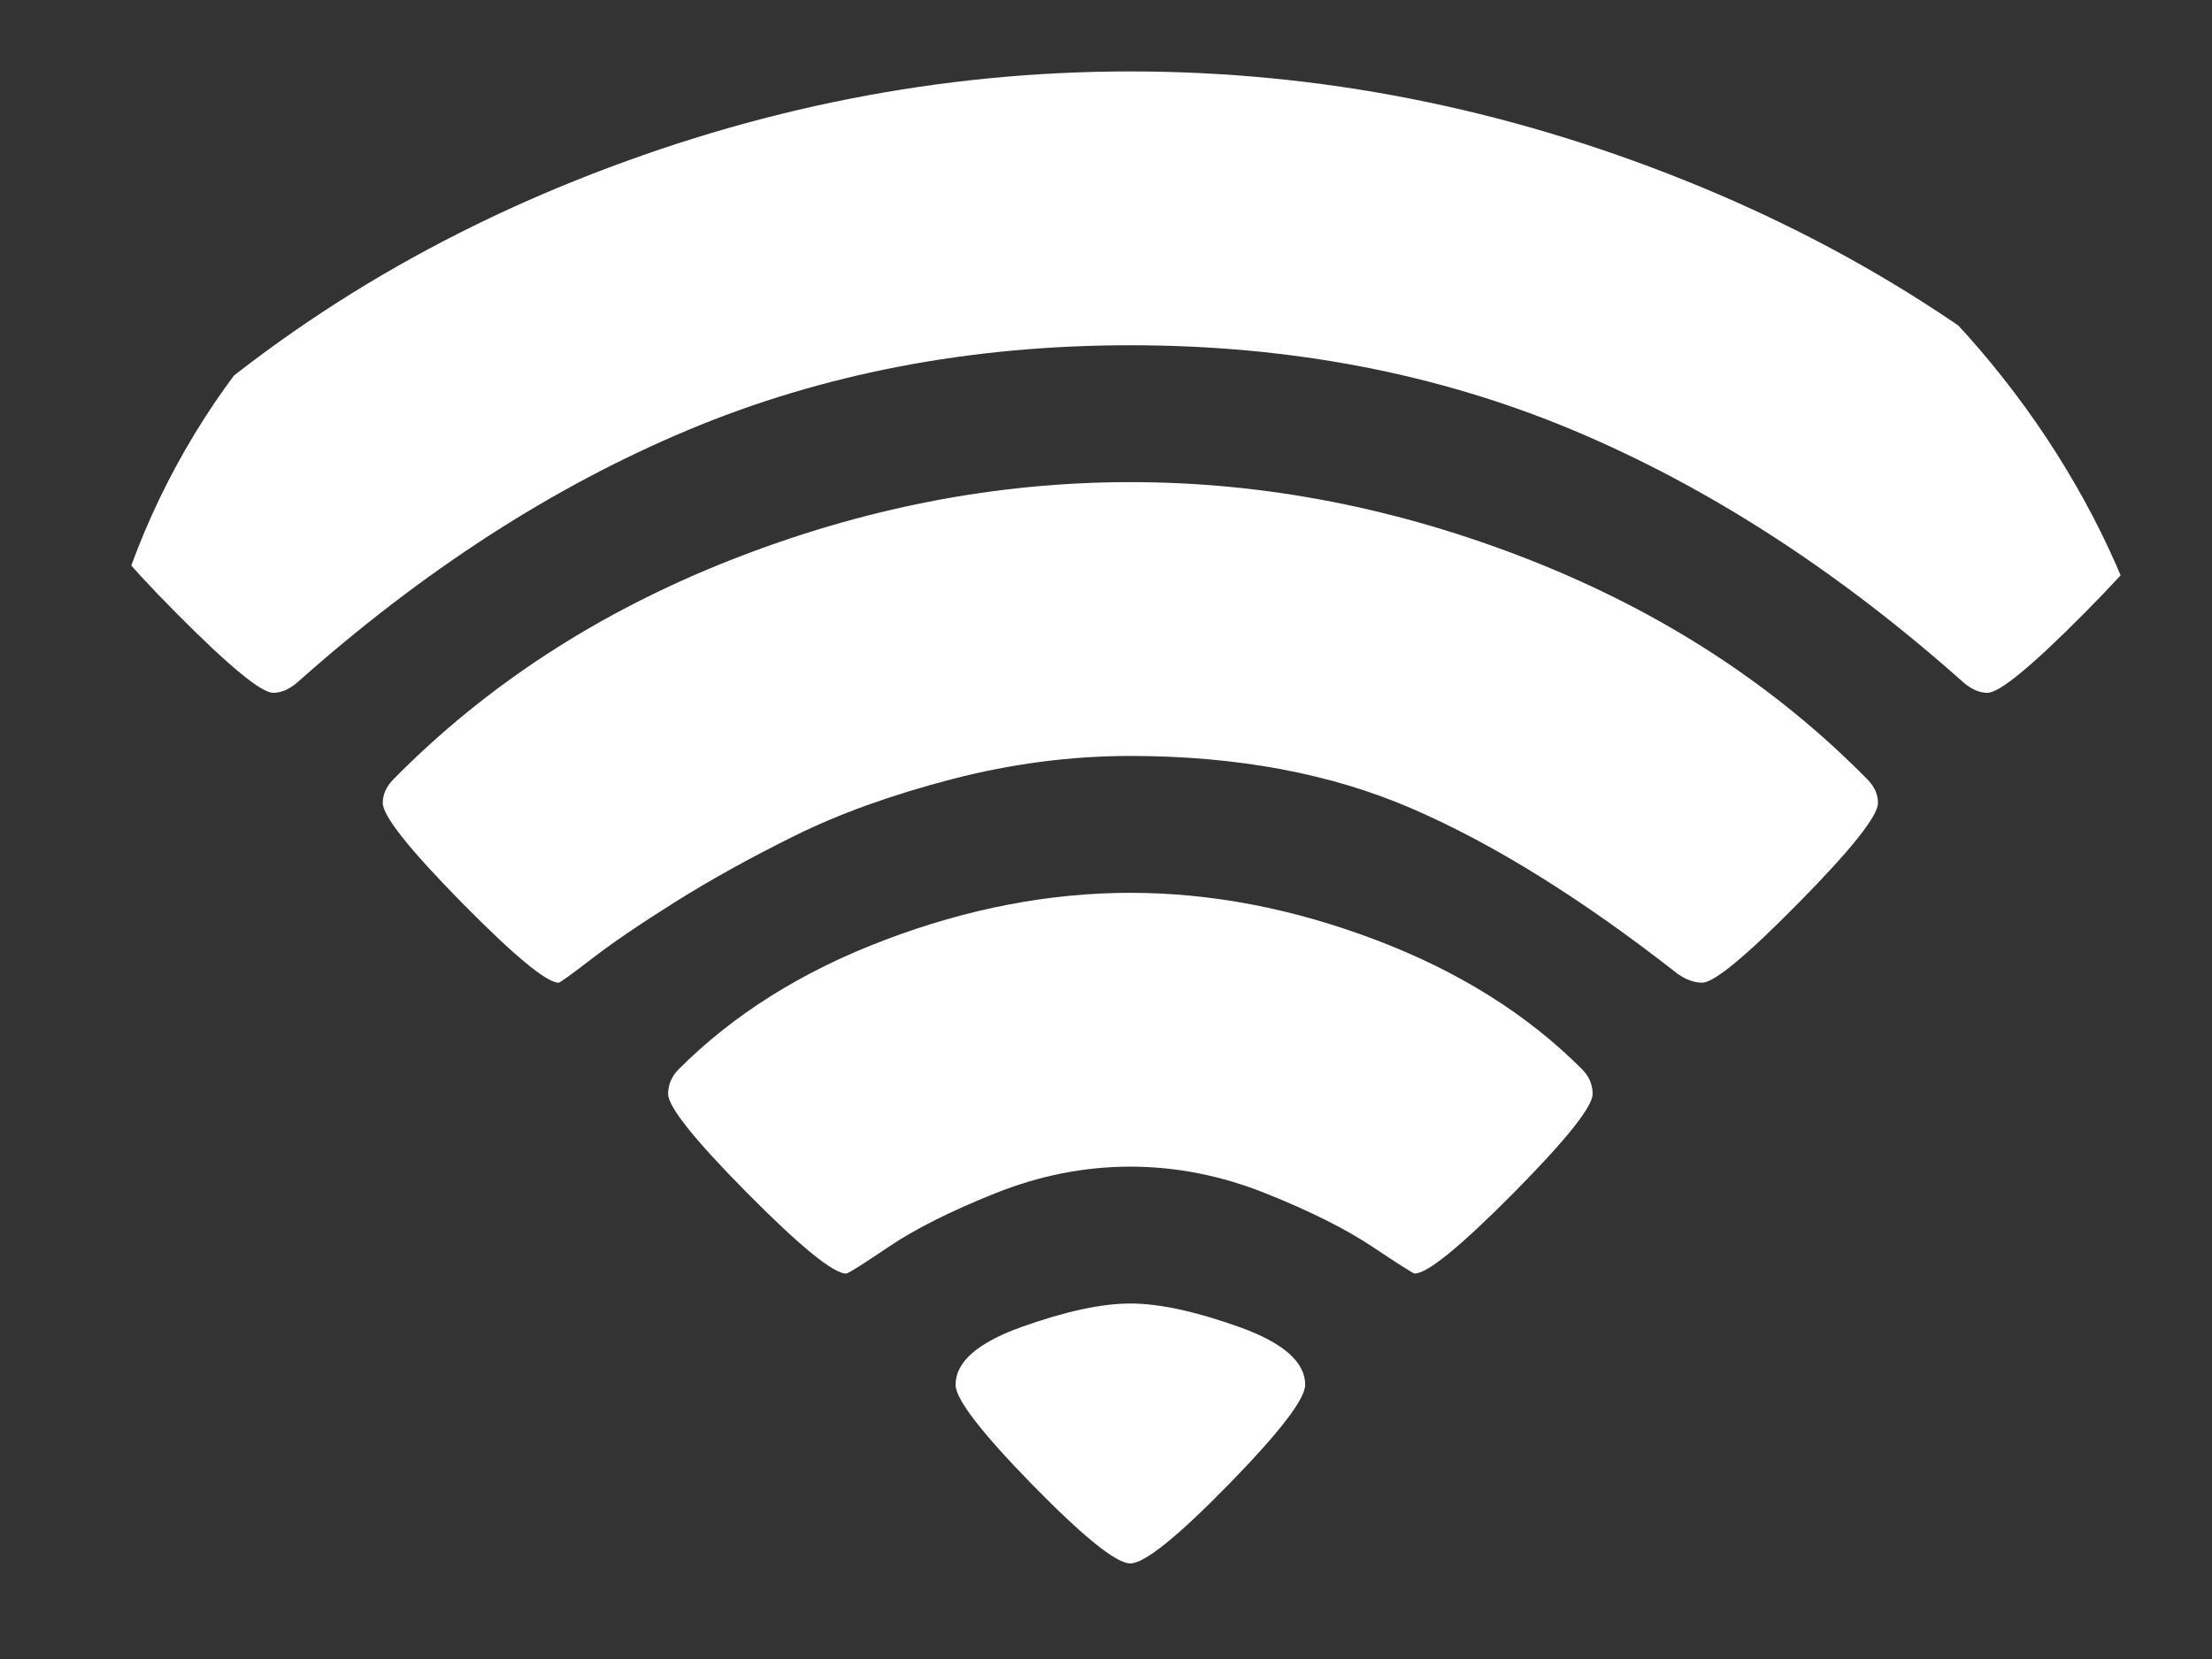 <svg xmlns="http://www.w3.org/2000/svg" width="24" height="18" fill="none" viewBox="0 0 24 18"><rect x="0" y="0" width="24" height="18" fill="#333333" stroke="none"/><g clip-path="url(#clip0_567_2581)"><path fill="#fff" d="M12.264 16.963C12.112 16.963 11.758 16.678 11.202 16.11C10.646 15.541 10.368 15.18 10.368 15.025C10.368 14.777 10.606 14.569 11.082 14.398C11.558 14.228 11.952 14.143 12.264 14.143C12.577 14.143 12.971 14.228 13.447 14.398C13.923 14.569 14.161 14.777 14.161 15.025C14.161 15.18 13.883 15.541 13.327 16.11C12.771 16.678 12.417 16.963 12.264 16.963ZM15.349 13.818C15.334 13.818 15.182 13.721 14.892 13.528C14.603 13.335 14.216 13.141 13.733 12.948C13.249 12.754 12.759 12.658 12.264 12.658C11.769 12.658 11.28 12.754 10.796 12.948C10.313 13.141 9.928 13.335 9.642 13.528C9.357 13.721 9.202 13.818 9.18 13.818C9.043 13.818 8.686 13.528 8.111 12.948C7.536 12.368 7.249 12.008 7.249 11.869C7.249 11.768 7.287 11.679 7.363 11.602C7.957 11.006 8.704 10.538 9.602 10.198C10.501 9.857 11.389 9.687 12.264 9.687C13.14 9.687 14.028 9.857 14.927 10.198C15.825 10.538 16.572 11.006 17.166 11.602C17.242 11.679 17.28 11.768 17.28 11.869C17.28 12.008 16.992 12.368 16.418 12.948C15.842 13.528 15.486 13.818 15.349 13.818ZM18.468 10.662C18.384 10.662 18.297 10.631 18.206 10.569C17.17 9.757 16.21 9.159 15.326 8.776C14.443 8.393 13.422 8.202 12.264 8.202C11.617 8.202 10.968 8.287 10.316 8.457C9.665 8.627 9.098 8.832 8.614 9.072C8.13 9.312 7.698 9.552 7.317 9.792C6.936 10.031 6.636 10.236 6.415 10.407C6.194 10.577 6.076 10.662 6.061 10.662C5.931 10.662 5.581 10.372 5.009 9.792C4.438 9.211 4.153 8.852 4.153 8.712C4.153 8.62 4.191 8.534 4.267 8.457C5.272 7.436 6.491 6.643 7.923 6.078C9.355 5.514 10.802 5.231 12.264 5.231C13.727 5.231 15.174 5.514 16.606 6.078C18.038 6.643 19.257 7.436 20.262 8.457C20.338 8.534 20.376 8.62 20.376 8.712C20.376 8.852 20.091 9.211 19.519 9.792C18.948 10.372 18.598 10.662 18.468 10.662ZM21.564 7.517C21.481 7.517 21.397 7.482 21.313 7.413C19.95 6.198 18.535 5.283 17.069 4.668C15.602 4.053 14.001 3.746 12.264 3.746C10.528 3.746 8.926 4.053 7.46 4.668C5.994 5.283 4.579 6.198 3.216 7.413C3.132 7.482 3.048 7.517 2.964 7.517C2.835 7.517 2.483 7.227 1.908 6.647C1.332 6.067 1.045 5.707 1.045 5.568C1.045 5.467 1.083 5.378 1.159 5.301C2.584 3.862 4.278 2.748 6.243 1.959C8.209 1.17 10.216 0.775 12.264 0.775C14.313 0.775 16.32 1.17 18.285 1.959C20.251 2.748 21.945 3.862 23.37 5.301C23.446 5.378 23.484 5.467 23.484 5.568C23.484 5.707 23.196 6.067 22.621 6.647C22.046 7.227 21.694 7.517 21.564 7.517Z"/></g><defs><clipPath id="clip0_567_2581"><rect width="22.671" height="16.338" x=".929" y=".775" fill="#fff" rx="8.169"/></clipPath></defs></svg>